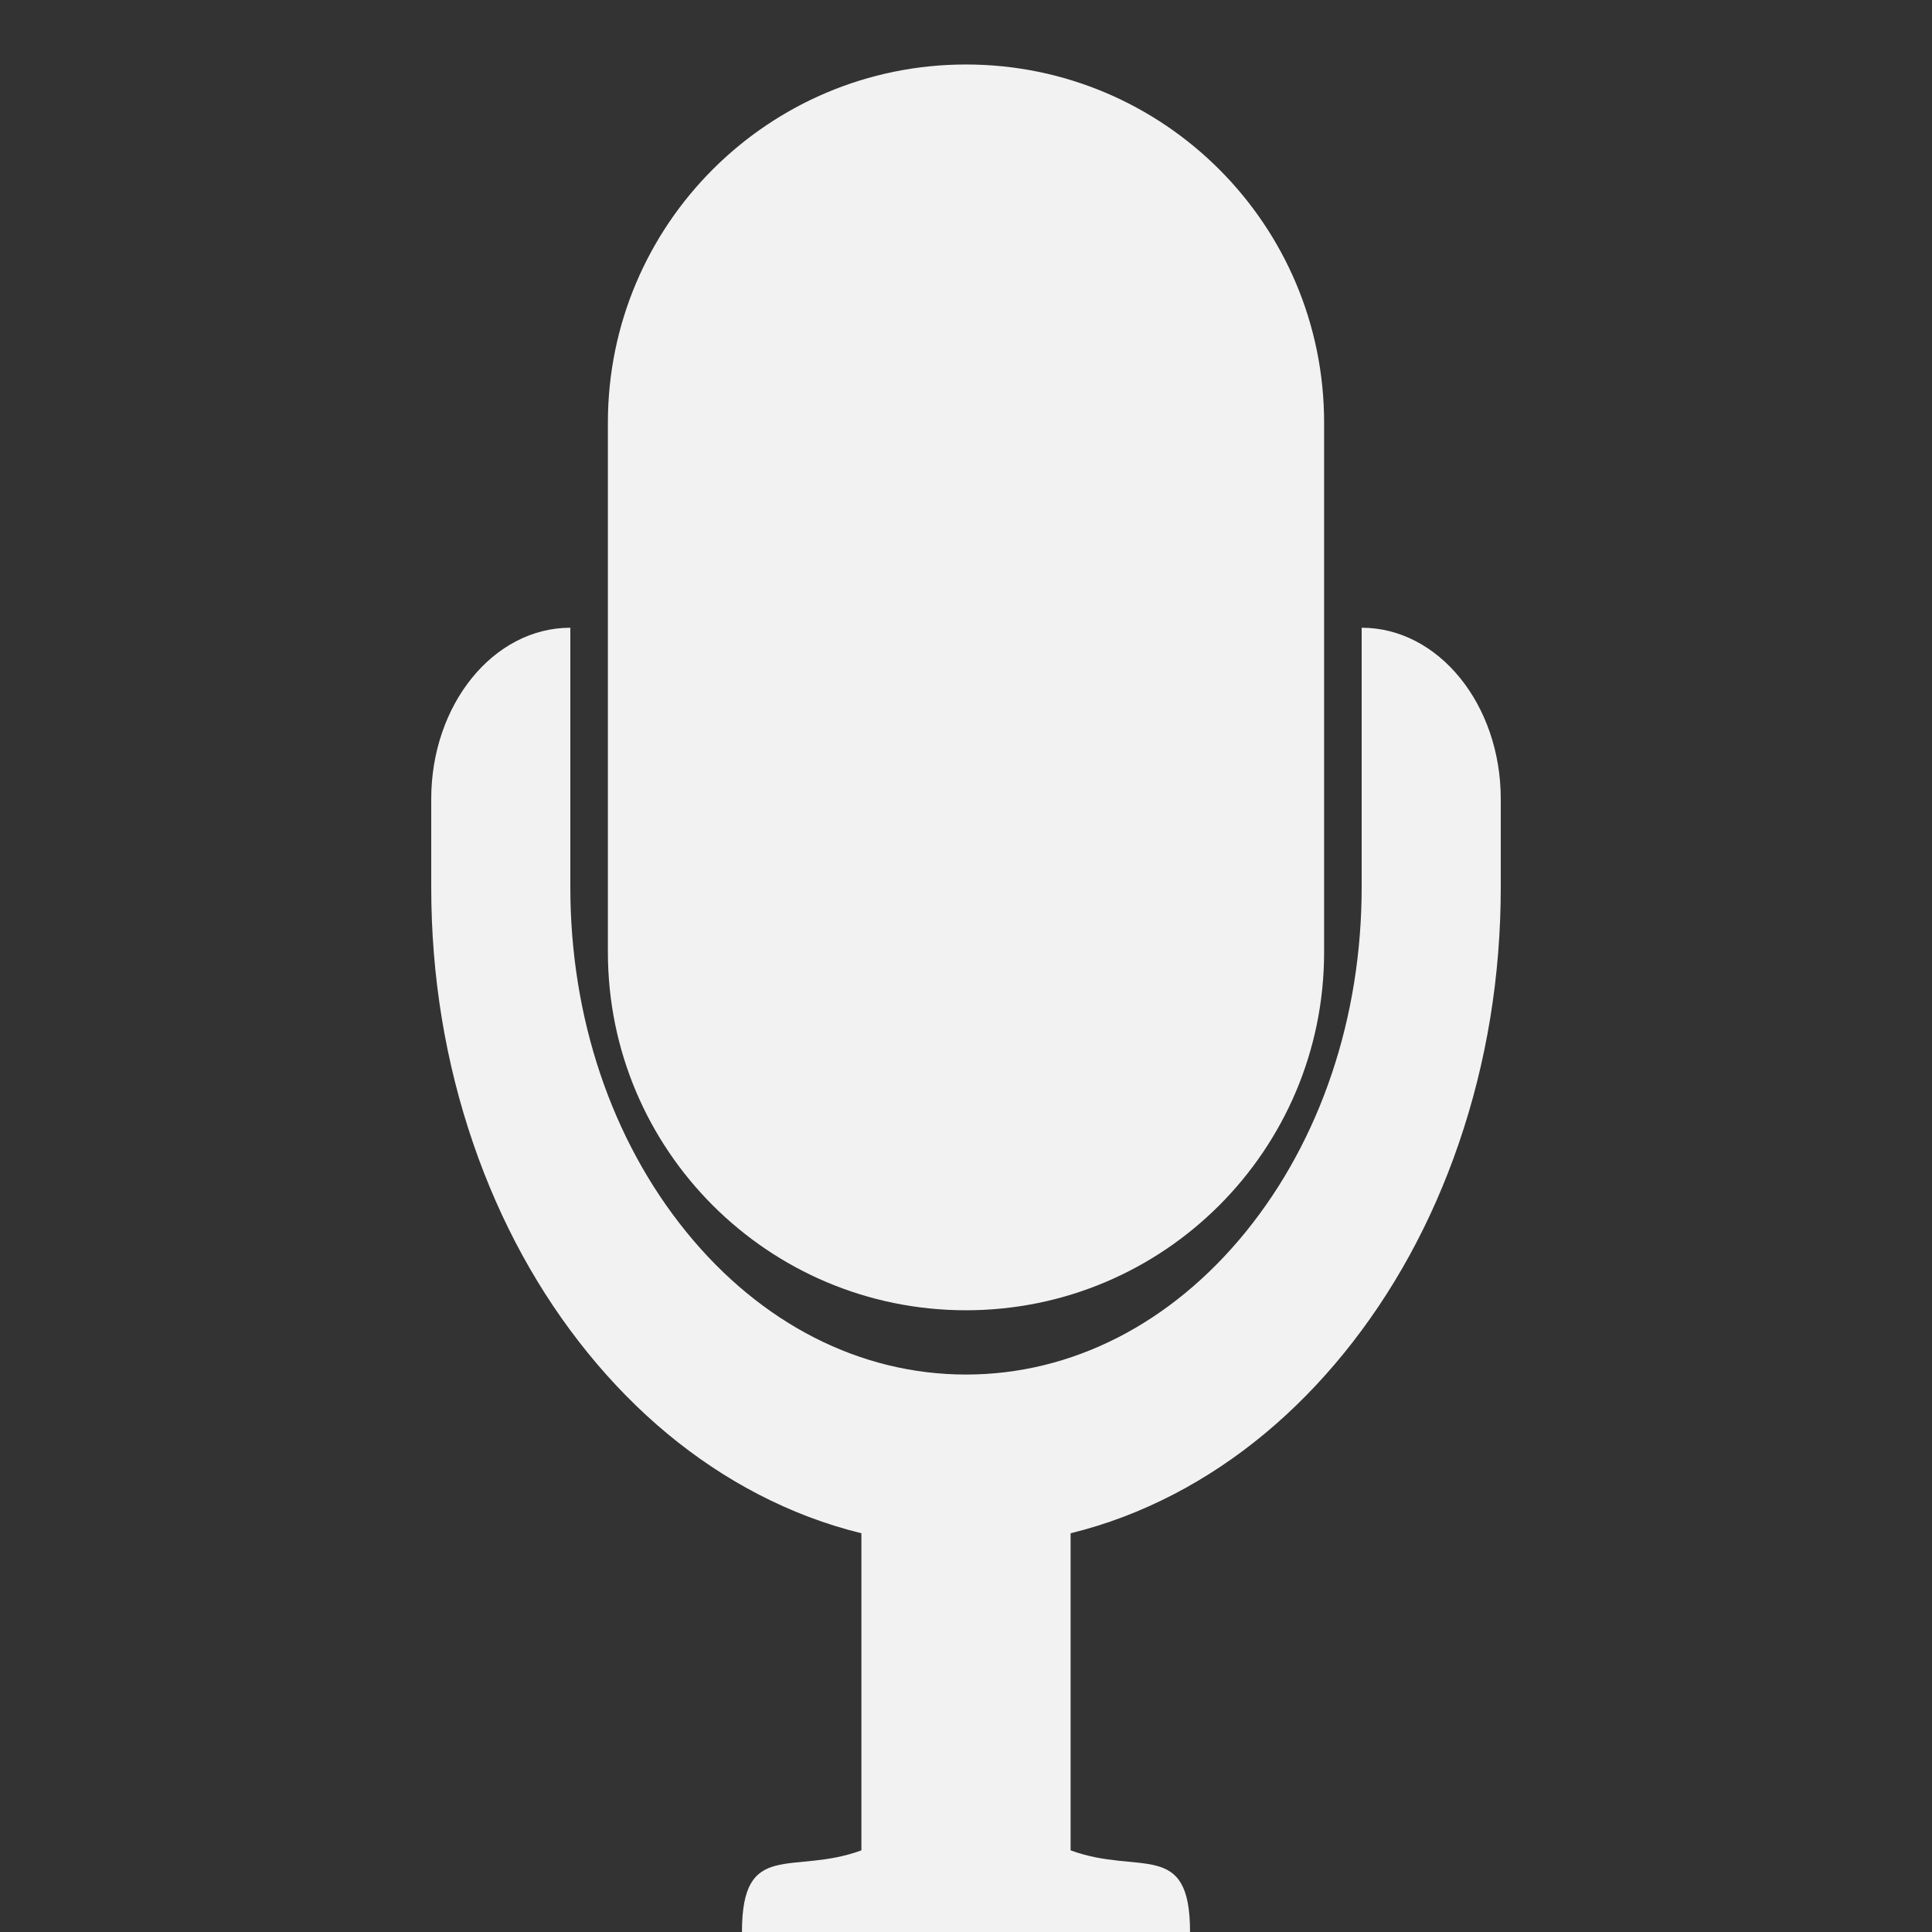 <?xml version="1.0" encoding="UTF-8" standalone="no"?>
<!-- Generator: Adobe Illustrator 18.0.0, SVG Export Plug-In . SVG Version: 6.00 Build 0)  -->

<svg
   version="1.1"
   id="Capa_1"
   x="0px"
   y="0px"
   viewBox="0 0 958.673 958.673"
   style="enable-background:new 0 0 958.673 958.673;"
   xml:space="preserve"
   sodipodi:docname="theatre-mic-svgrepo-com.svg"
   inkscape:version="1.1.2 (0a00cf5339, 2022-02-04, custom)"
   xmlns:inkscape="http://www.inkscape.org/namespaces/inkscape"
   xmlns:sodipodi="http://sodipodi.sourceforge.net/DTD/sodipodi-0.dtd"
   xmlns="http://www.w3.org/2000/svg"
   xmlns:svg="http://www.w3.org/2000/svg"><rect x="0" y="0" width="958.673" height="958.673" fill="#333333" stroke="none"/><defs
   id="defs41" /><sodipodi:namedview
   id="namedview39"
   pagecolor="#ffffff"
   bordercolor="#666666"
   borderopacity="1.0"
   inkscape:pageshadow="2"
   inkscape:pageopacity="0.0"
   inkscape:pagecheckerboard="0"
   showgrid="false"
   inkscape:zoom="0.85013349"
   inkscape:cx="247.60817"
   inkscape:cy="495.21635"
   inkscape:window-width="1920"
   inkscape:window-height="989"
   inkscape:window-x="0"
   inkscape:window-y="0"
   inkscape:window-maximized="1"
   inkscape:current-layer="g6" />
<g
   id="g6">
	<path
   d="m 479.336,650.165 v 0 c 98.139,0 177.697,-79.557 177.697,-177.697 V 209.697 C 657.033,111.557 577.476,32 479.337,32 v 0 C 381.197,32 301.64,111.557 301.64,209.697 v 262.772 c 0,98.138 79.557,177.696 177.696,177.696 z"
   id="path2"
   style="fill:#f2f2f2;fill-opacity:1" />
	<path
   d="m 213.981,396.485 v 43.791 c 0,44.097 7.021,86.897 20.867,127.211 13.367,38.919 32.495,73.861 56.854,103.859 24.358,29.998 52.733,53.554 84.336,70.015 16.651,8.673 33.825,15.159 51.392,19.451 v 157.353 c -34.275,12.594 -59.265,-5.796 -59.265,40.507 v 0 h 222.343 v 0 c 0,-46.303 -24.99,-27.913 -59.265,-40.507 V 760.812 c 17.567,-4.292 34.743,-10.779 51.393,-19.452 31.602,-16.461 59.977,-40.017 84.335,-70.015 24.359,-29.997 43.487,-64.94 56.854,-103.859 13.847,-40.314 20.867,-83.115 20.867,-127.211 v -43.791 c 0,-46.944 -30.902,-85 -69.022,-85 v 128.791 c 0,64.582 -20.422,125.299 -57.504,170.966 -37.083,45.667 -86.387,70.816 -138.83,70.816 -52.442,0 -101.746,-25.15 -138.829,-70.816 -37.083,-45.667 -57.504,-106.384 -57.504,-170.966 v -128.79 c -38.121,0 -69.024,38.056 -69.024,85 z"
   id="path4"
   style="fill:#f2f2f2;fill-opacity:1;stroke-width:0.901"
   sodipodi:nodetypes="sscccccsccsccsccsscscscscs" />
</g>
<g
   id="g8">
</g>
<g
   id="g10">
</g>
<g
   id="g12">
</g>
<g
   id="g14">
</g>
<g
   id="g16">
</g>
<g
   id="g18">
</g>
<g
   id="g20">
</g>
<g
   id="g22">
</g>
<g
   id="g24">
</g>
<g
   id="g26">
</g>
<g
   id="g28">
</g>
<g
   id="g30">
</g>
<g
   id="g32">
</g>
<g
   id="g34">
</g>
<g
   id="g36">
</g>
</svg>
